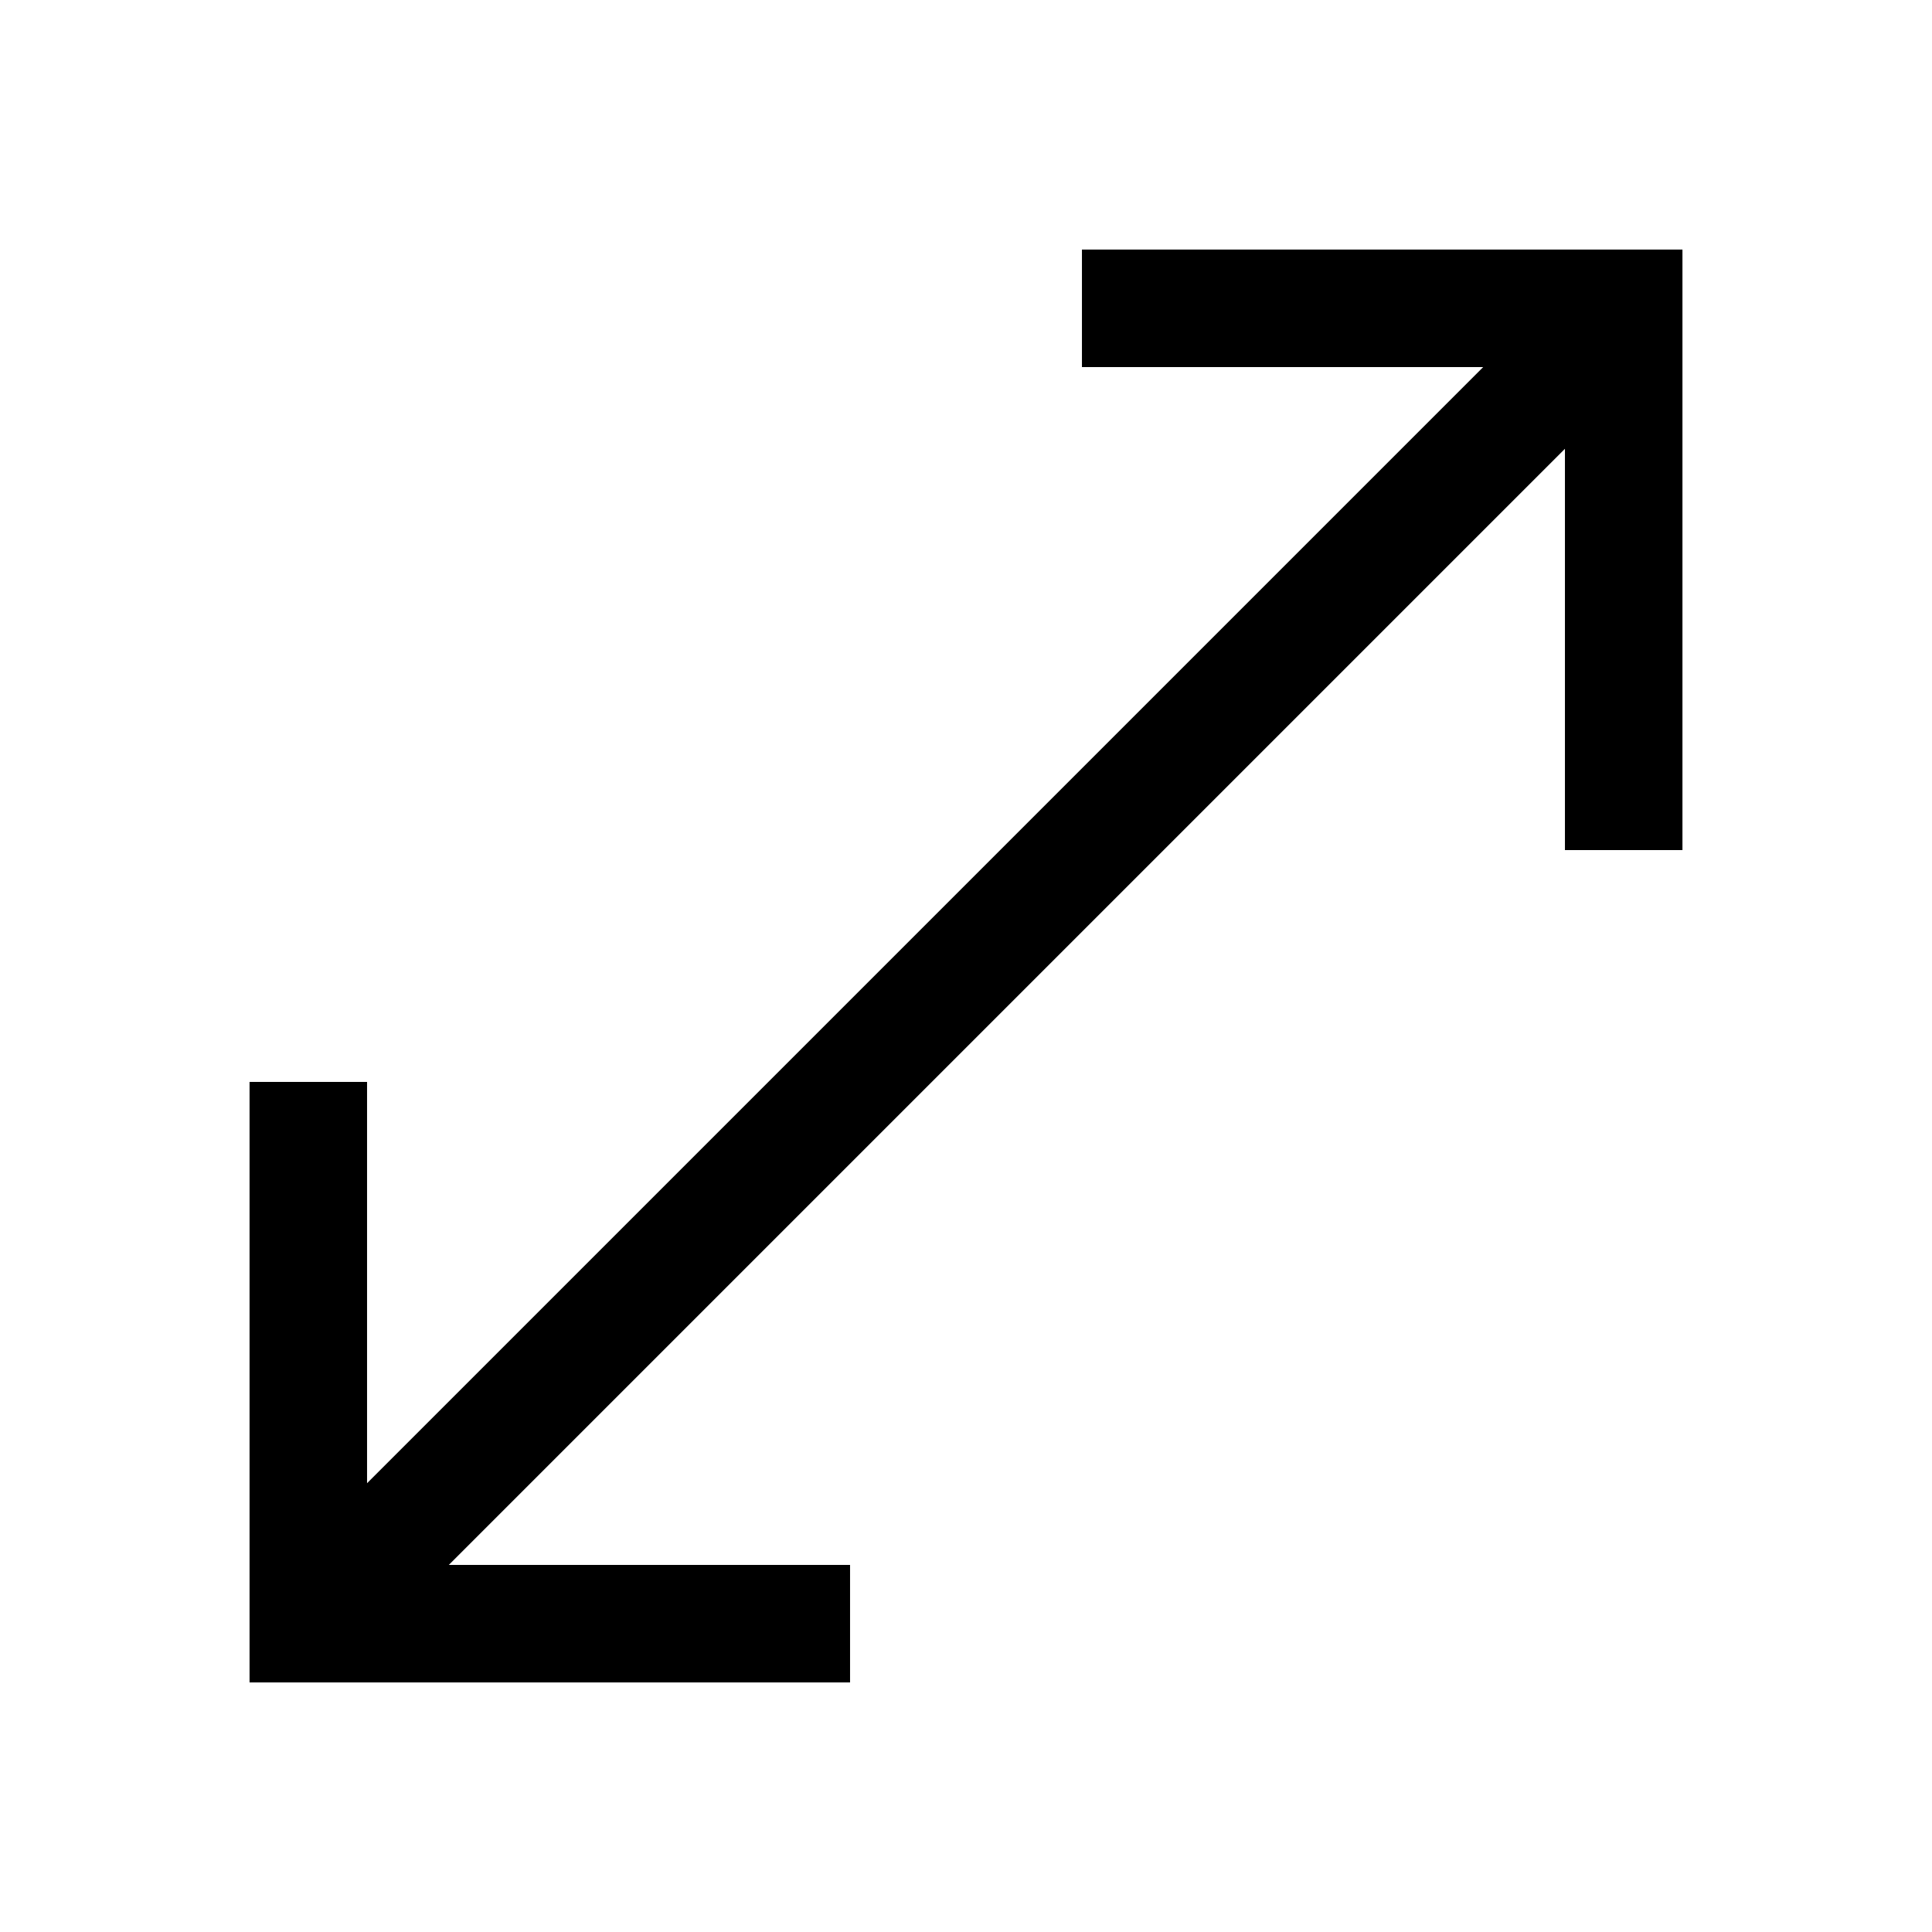 <svg xmlns="http://www.w3.org/2000/svg" height="48" viewBox="0 -960 960 960" width="48"><path d="M124-124v-298.39h58.39V-223L737-777.61H537.61V-836H836v298.39h-58.39V-737L223-182.39h199.39V-124H124Z"/></svg>